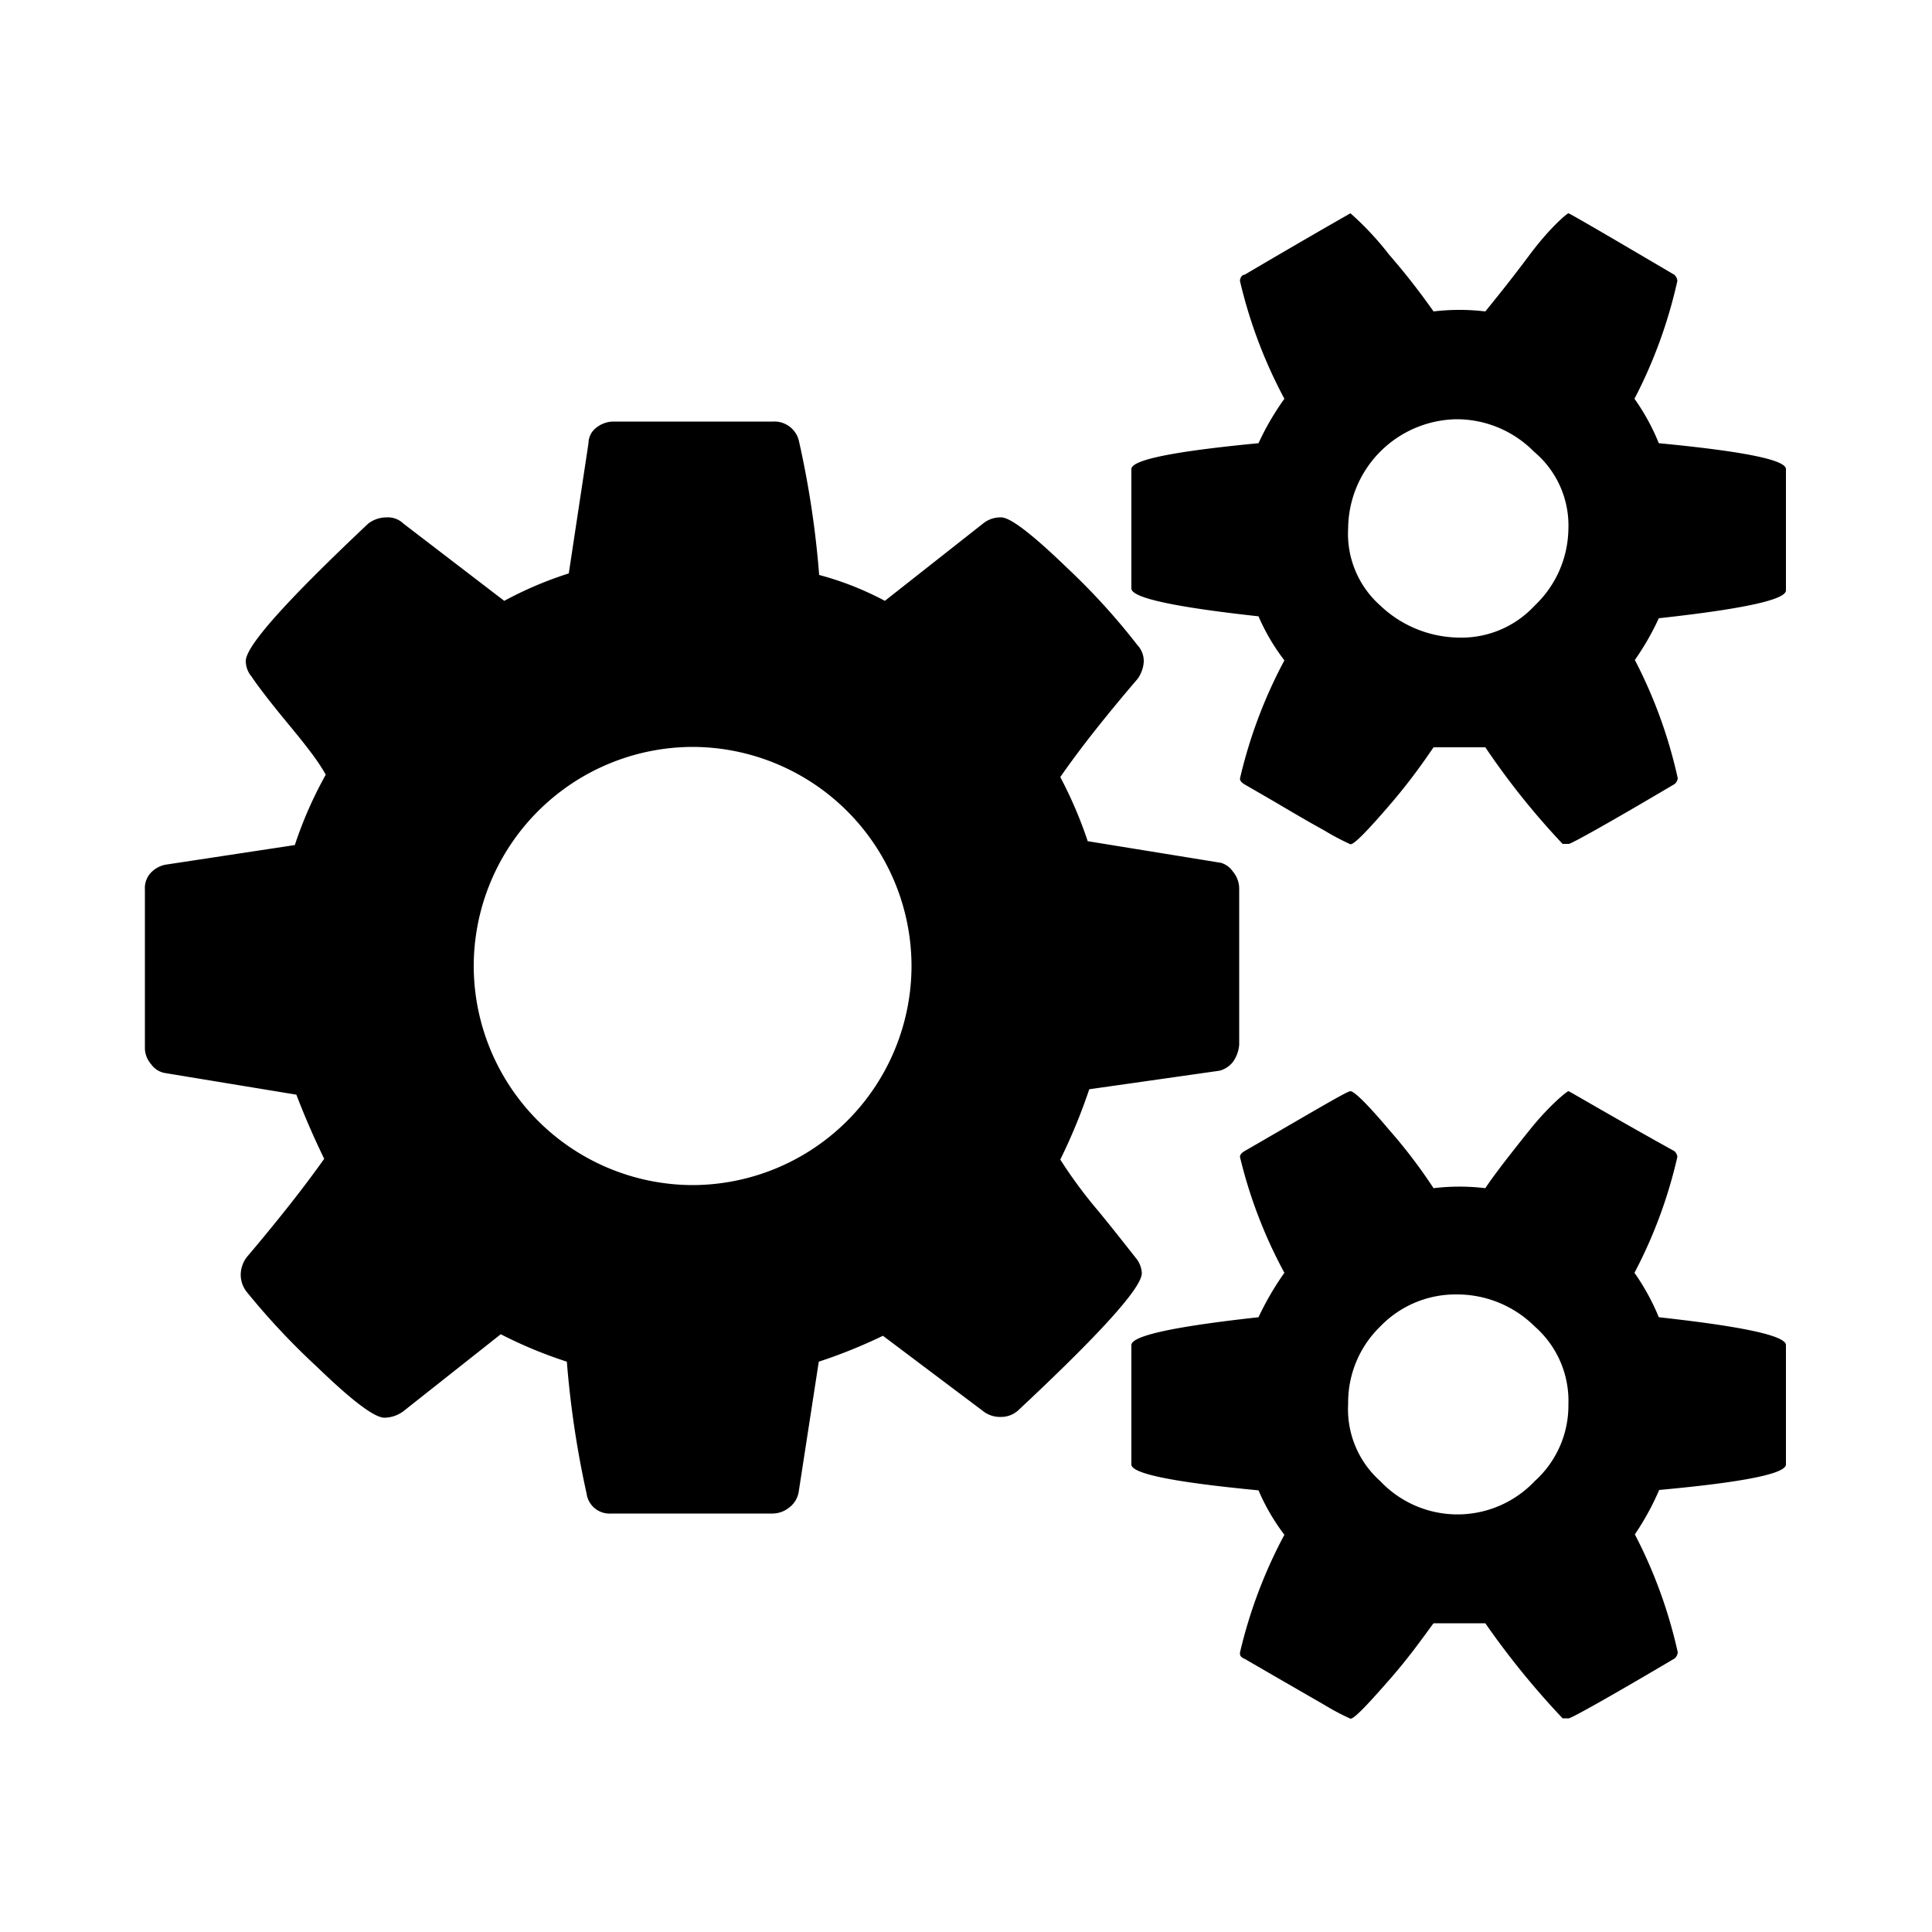 <svg xmlns="http://www.w3.org/2000/svg" viewBox="0 0 50 50"><g id="admin"><path id="path1142" fill="#000" d="M23.59,25a5.68,5.68,0,0,1-5.66,5.67A5.68,5.68,0,0,1,12.26,25a5.68,5.68,0,0,1,5.67-5.67A5.68,5.68,0,0,1,23.59,25Zm17-11.33a2.78,2.78,0,0,1-.87,2,2.58,2.58,0,0,1-2,.83,3,3,0,0,1-2-.83,2.48,2.48,0,0,1-.83-2,2.85,2.85,0,0,1,2.81-2.82,2.81,2.81,0,0,1,2,.84A2.49,2.49,0,0,1,40.59,13.69Zm0,22.66a2.63,2.63,0,0,1-.87,2,2.75,2.75,0,0,1-4,0,2.49,2.49,0,0,1-.83-2,2.74,2.74,0,0,1,.83-2,2.71,2.71,0,0,1,2-.83,2.85,2.85,0,0,1,2,.83A2.56,2.56,0,0,1,40.59,36.35ZM32.07,27V23a.68.68,0,0,0-.16-.44.57.57,0,0,0-.31-.23l-3.45-.56a11,11,0,0,0-.71-1.66c.5-.72,1.16-1.56,2-2.54a.85.85,0,0,0,.16-.44.6.6,0,0,0-.16-.43,17.16,17.16,0,0,0-1.82-2c-.9-.87-1.47-1.31-1.71-1.31a.71.71,0,0,0-.47.16l-2.54,2a7.91,7.91,0,0,0-1.7-.67,24.39,24.39,0,0,0-.52-3.45.65.65,0,0,0-.67-.52H15.87a.72.72,0,0,0-.44.16.51.51,0,0,0-.2.4l-.51,3.37a9.65,9.65,0,0,0-1.67.71l-2.61-2a.58.58,0,0,0-.44-.16.78.78,0,0,0-.47.16c-2.12,2-3.17,3.17-3.17,3.56a.64.64,0,0,0,.15.4c.14.21.44.61.92,1.19s.81,1,1,1.35a10.43,10.43,0,0,0-.8,1.82l-3.36.51a.72.72,0,0,0-.36.2.58.58,0,0,0-.16.44v4.12a.64.64,0,0,0,.16.4.55.55,0,0,0,.36.23l3.4.56c.19.5.43,1.06.72,1.66-.51.72-1.17,1.56-2,2.54a.77.77,0,0,0-.16.44.71.71,0,0,0,.16.47,18.47,18.47,0,0,0,1.82,1.94c.9.87,1.48,1.31,1.74,1.31a.84.84,0,0,0,.48-.16l2.53-2a11.44,11.44,0,0,0,1.71.71,25,25,0,0,0,.51,3.41.6.6,0,0,0,.64.52H20a.69.69,0,0,0,.43-.16.63.63,0,0,0,.24-.4l.52-3.37a13.42,13.42,0,0,0,1.66-.67l2.58,1.94a.71.71,0,0,0,.47.16.66.66,0,0,0,.44-.16q3.21-3,3.21-3.56a.66.66,0,0,0-.16-.4c-.19-.24-.5-.64-.95-1.19a12.2,12.2,0,0,1-1-1.35,14.81,14.81,0,0,0,.75-1.82l3.37-.48a.65.65,0,0,0,.35-.23.88.88,0,0,0,.16-.44ZM46.22,15.23V12.14c0-.24-1.1-.46-3.29-.67a5.63,5.63,0,0,0-.63-1.15,12.44,12.44,0,0,0,1.11-3.05.23.23,0,0,0-.08-.16c-1.8-1.06-2.71-1.59-2.74-1.59s-.47.36-1,1.07-.94,1.21-1.15,1.47a5.63,5.63,0,0,0-1.34,0,18.19,18.19,0,0,0-1.15-1.47,7.86,7.86,0,0,0-1-1.07s-.94.53-2.74,1.59c-.08,0-.12.1-.12.16a12.45,12.45,0,0,0,1.15,3.05,7,7,0,0,0-.67,1.15c-2.19.21-3.29.43-3.29.67v3.09c0,.24,1.1.48,3.29.72a5.34,5.34,0,0,0,.67,1.14,12.45,12.45,0,0,0-1.15,3.06q0,.08.12.15l.76.44c.44.26.88.52,1.3.75a6.28,6.28,0,0,0,.68.36c.1,0,.43-.34,1-1s.93-1.19,1.15-1.51c.31,0,.54,0,.67,0s.36,0,.67,0a19.63,19.63,0,0,0,2,2.5l.16,0c.06,0,1-.52,2.74-1.55a.22.22,0,0,0,.08-.15,12.44,12.44,0,0,0-1.11-3.06A6.87,6.87,0,0,0,42.93,16c2.19-.24,3.29-.48,3.29-.72Zm0,22.67V34.81c0-.24-1.1-.48-3.29-.72a5.91,5.91,0,0,0-.63-1.15,12.29,12.29,0,0,0,1.11-3,.22.22,0,0,0-.08-.15c-1.8-1-2.71-1.55-2.74-1.55s-.47.34-1,1-.94,1.19-1.15,1.51a5.63,5.63,0,0,0-1.34,0,13.35,13.35,0,0,0-1.15-1.51c-.58-.69-.91-1-1-1s-.94.51-2.74,1.55q-.12.07-.12.15a12.3,12.3,0,0,0,1.15,3,7.47,7.47,0,0,0-.67,1.15c-2.19.24-3.29.48-3.29.72V37.9c0,.24,1.1.46,3.29.67a5.42,5.42,0,0,0,.67,1.15,12.45,12.45,0,0,0-1.15,3.05c0,.06,0,.11.12.16l.76.44,1.3.75a6.28,6.28,0,0,0,.68.36c.1,0,.43-.35,1-1s.93-1.18,1.15-1.47c.31,0,.54,0,.67,0s.36,0,.67,0a21.16,21.16,0,0,0,2,2.46l.16,0c.06,0,1-.52,2.74-1.55a.23.23,0,0,0,.08-.16,12.44,12.44,0,0,0-1.11-3.05,7,7,0,0,0,.63-1.15C45.12,38.36,46.22,38.14,46.22,37.9Z"/></g></svg>